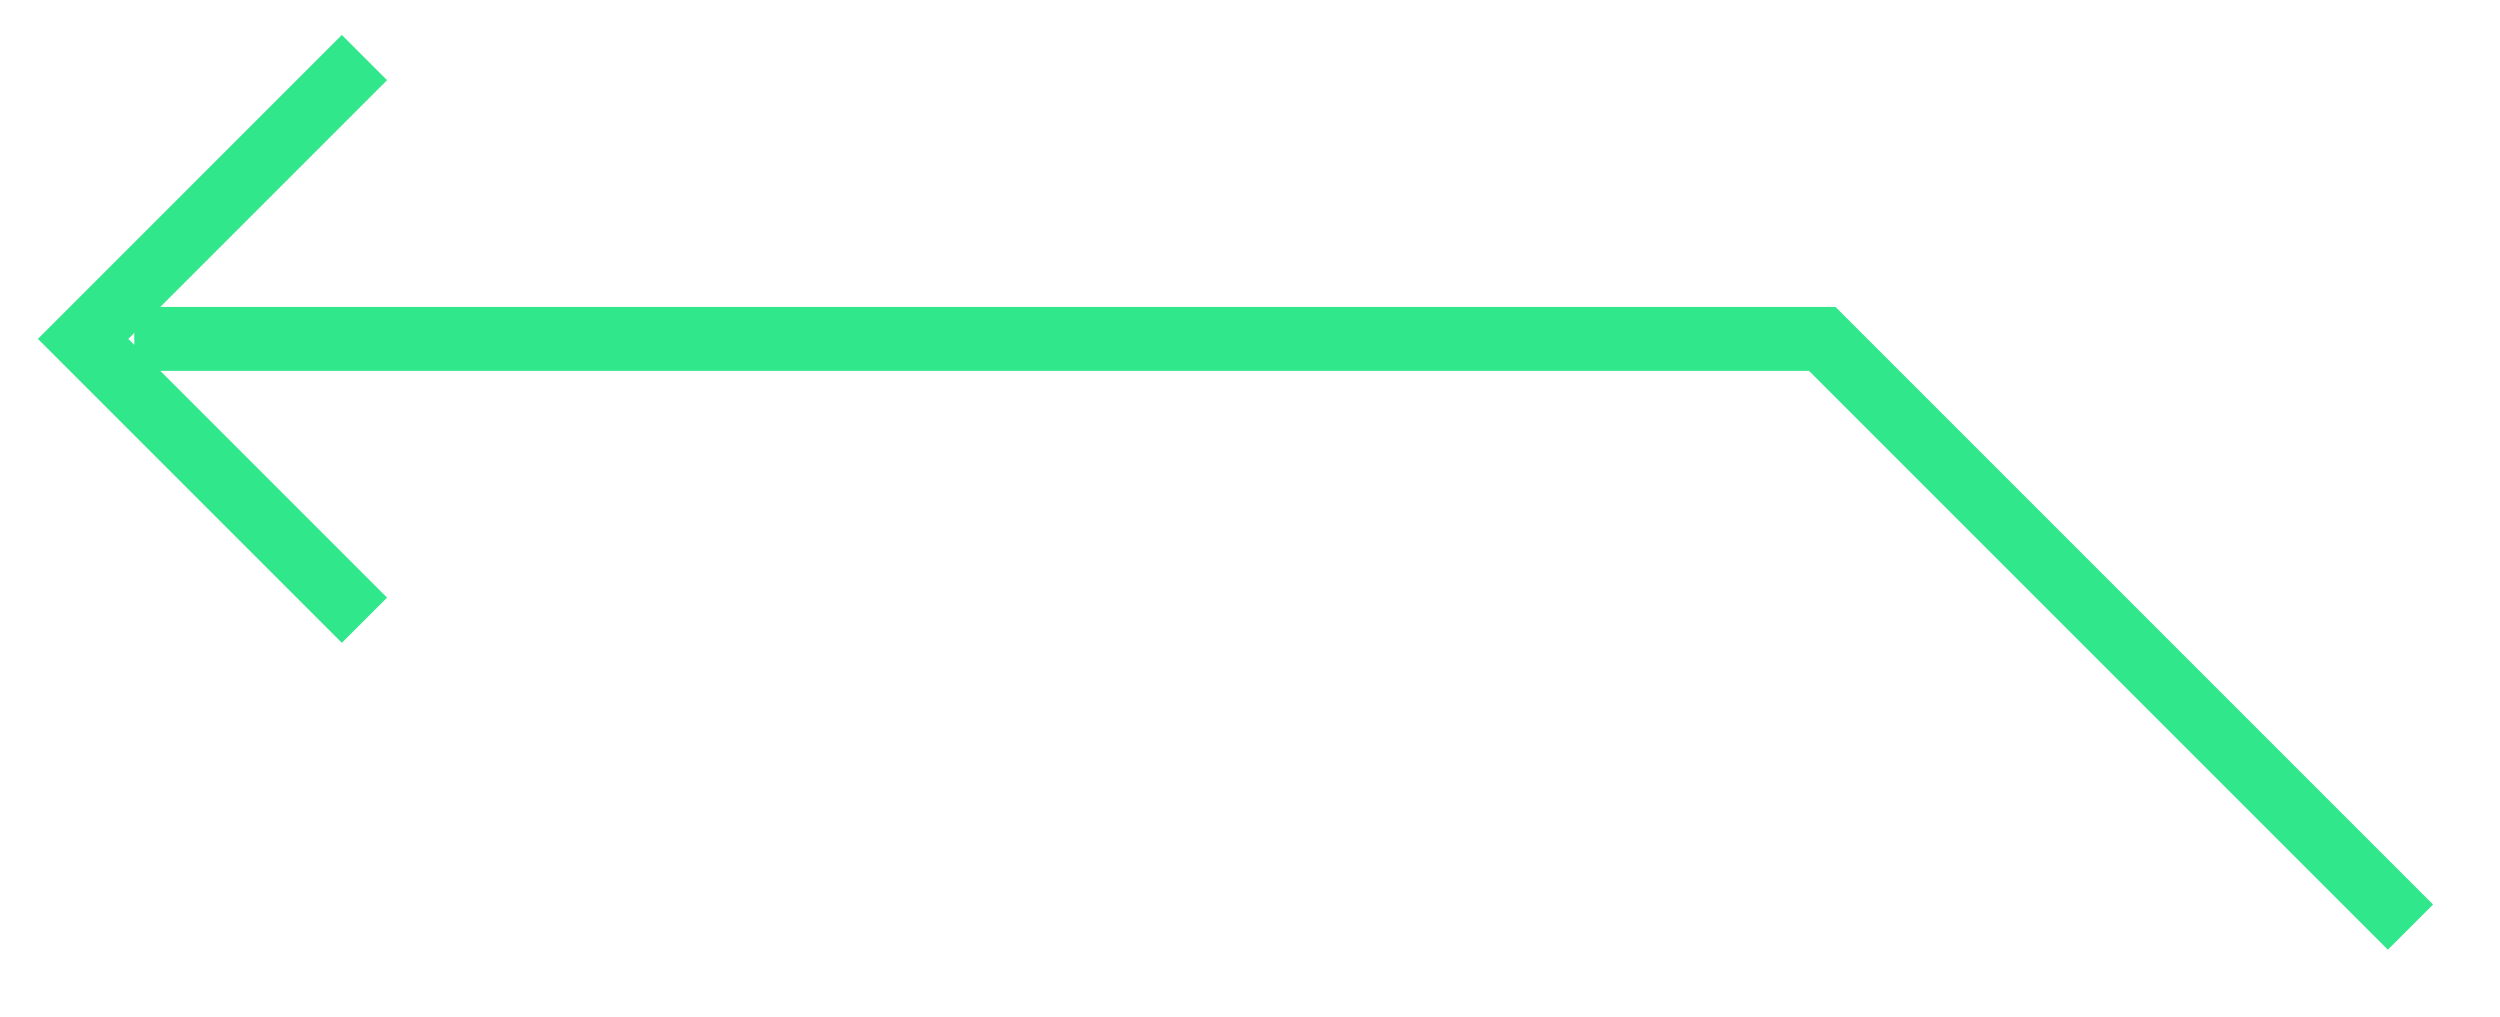 <svg
  xmlns="http://www.w3.org/2000/svg"
  xmlns:xlink="http://www.w3.org/1999/xlink"
  width="97.75px" height="39.75px">
  <path fill-rule="evenodd" stroke="rgb(49, 231, 139)" stroke-width="2.5px" stroke-linecap="butt"
    stroke-linejoin="miter" fill="none"
    d="M94.250,36.250 L71.250,13.250 L5.250,13.250 " />
  <path fill-rule="evenodd" stroke="rgb(49, 231, 139)" stroke-width="2.5px" stroke-linecap="butt"
    stroke-linejoin="miter" fill="none"
    d="M14.250,2.250 L3.250,13.250 L14.250,24.250 " />
</svg>